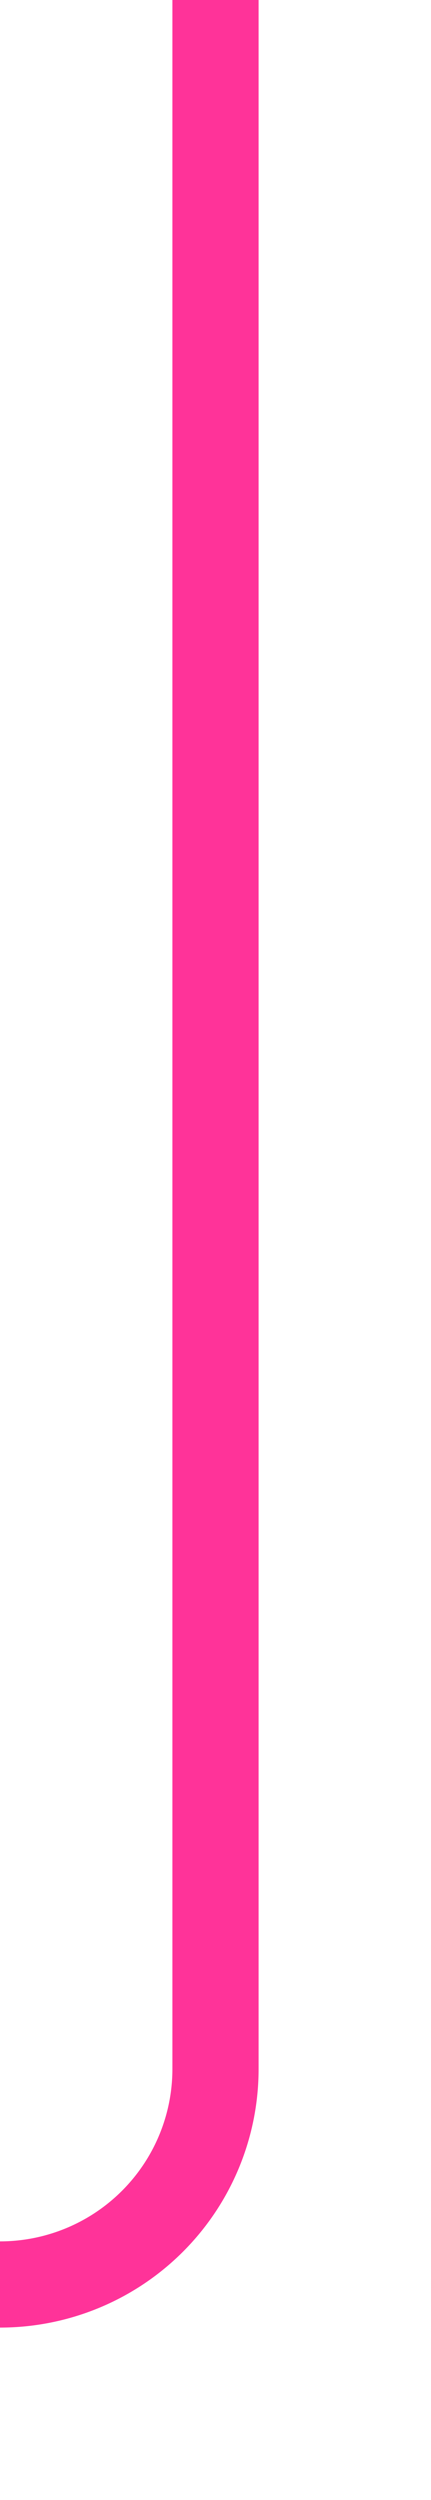 ﻿<?xml version="1.0" encoding="utf-8"?>
<svg version="1.1" xmlns:xlink="http://www.w3.org/1999/xlink" width="10px" height="58px" preserveAspectRatio="xMidYMin meet" viewBox="1112 1117  8 58" xmlns="http://www.w3.org/2000/svg">
  <path d="M 1116 1117  L 1116 1165  A 5 5 0 0 1 1111 1170 L 918 1170  " stroke-width="2" stroke="#ff3399" fill="none" />
  <path d="M 919 1162.4  L 912 1170  L 919 1177.6  L 919 1162.4  Z " fill-rule="nonzero" fill="#ff3399" stroke="none" />
</svg>